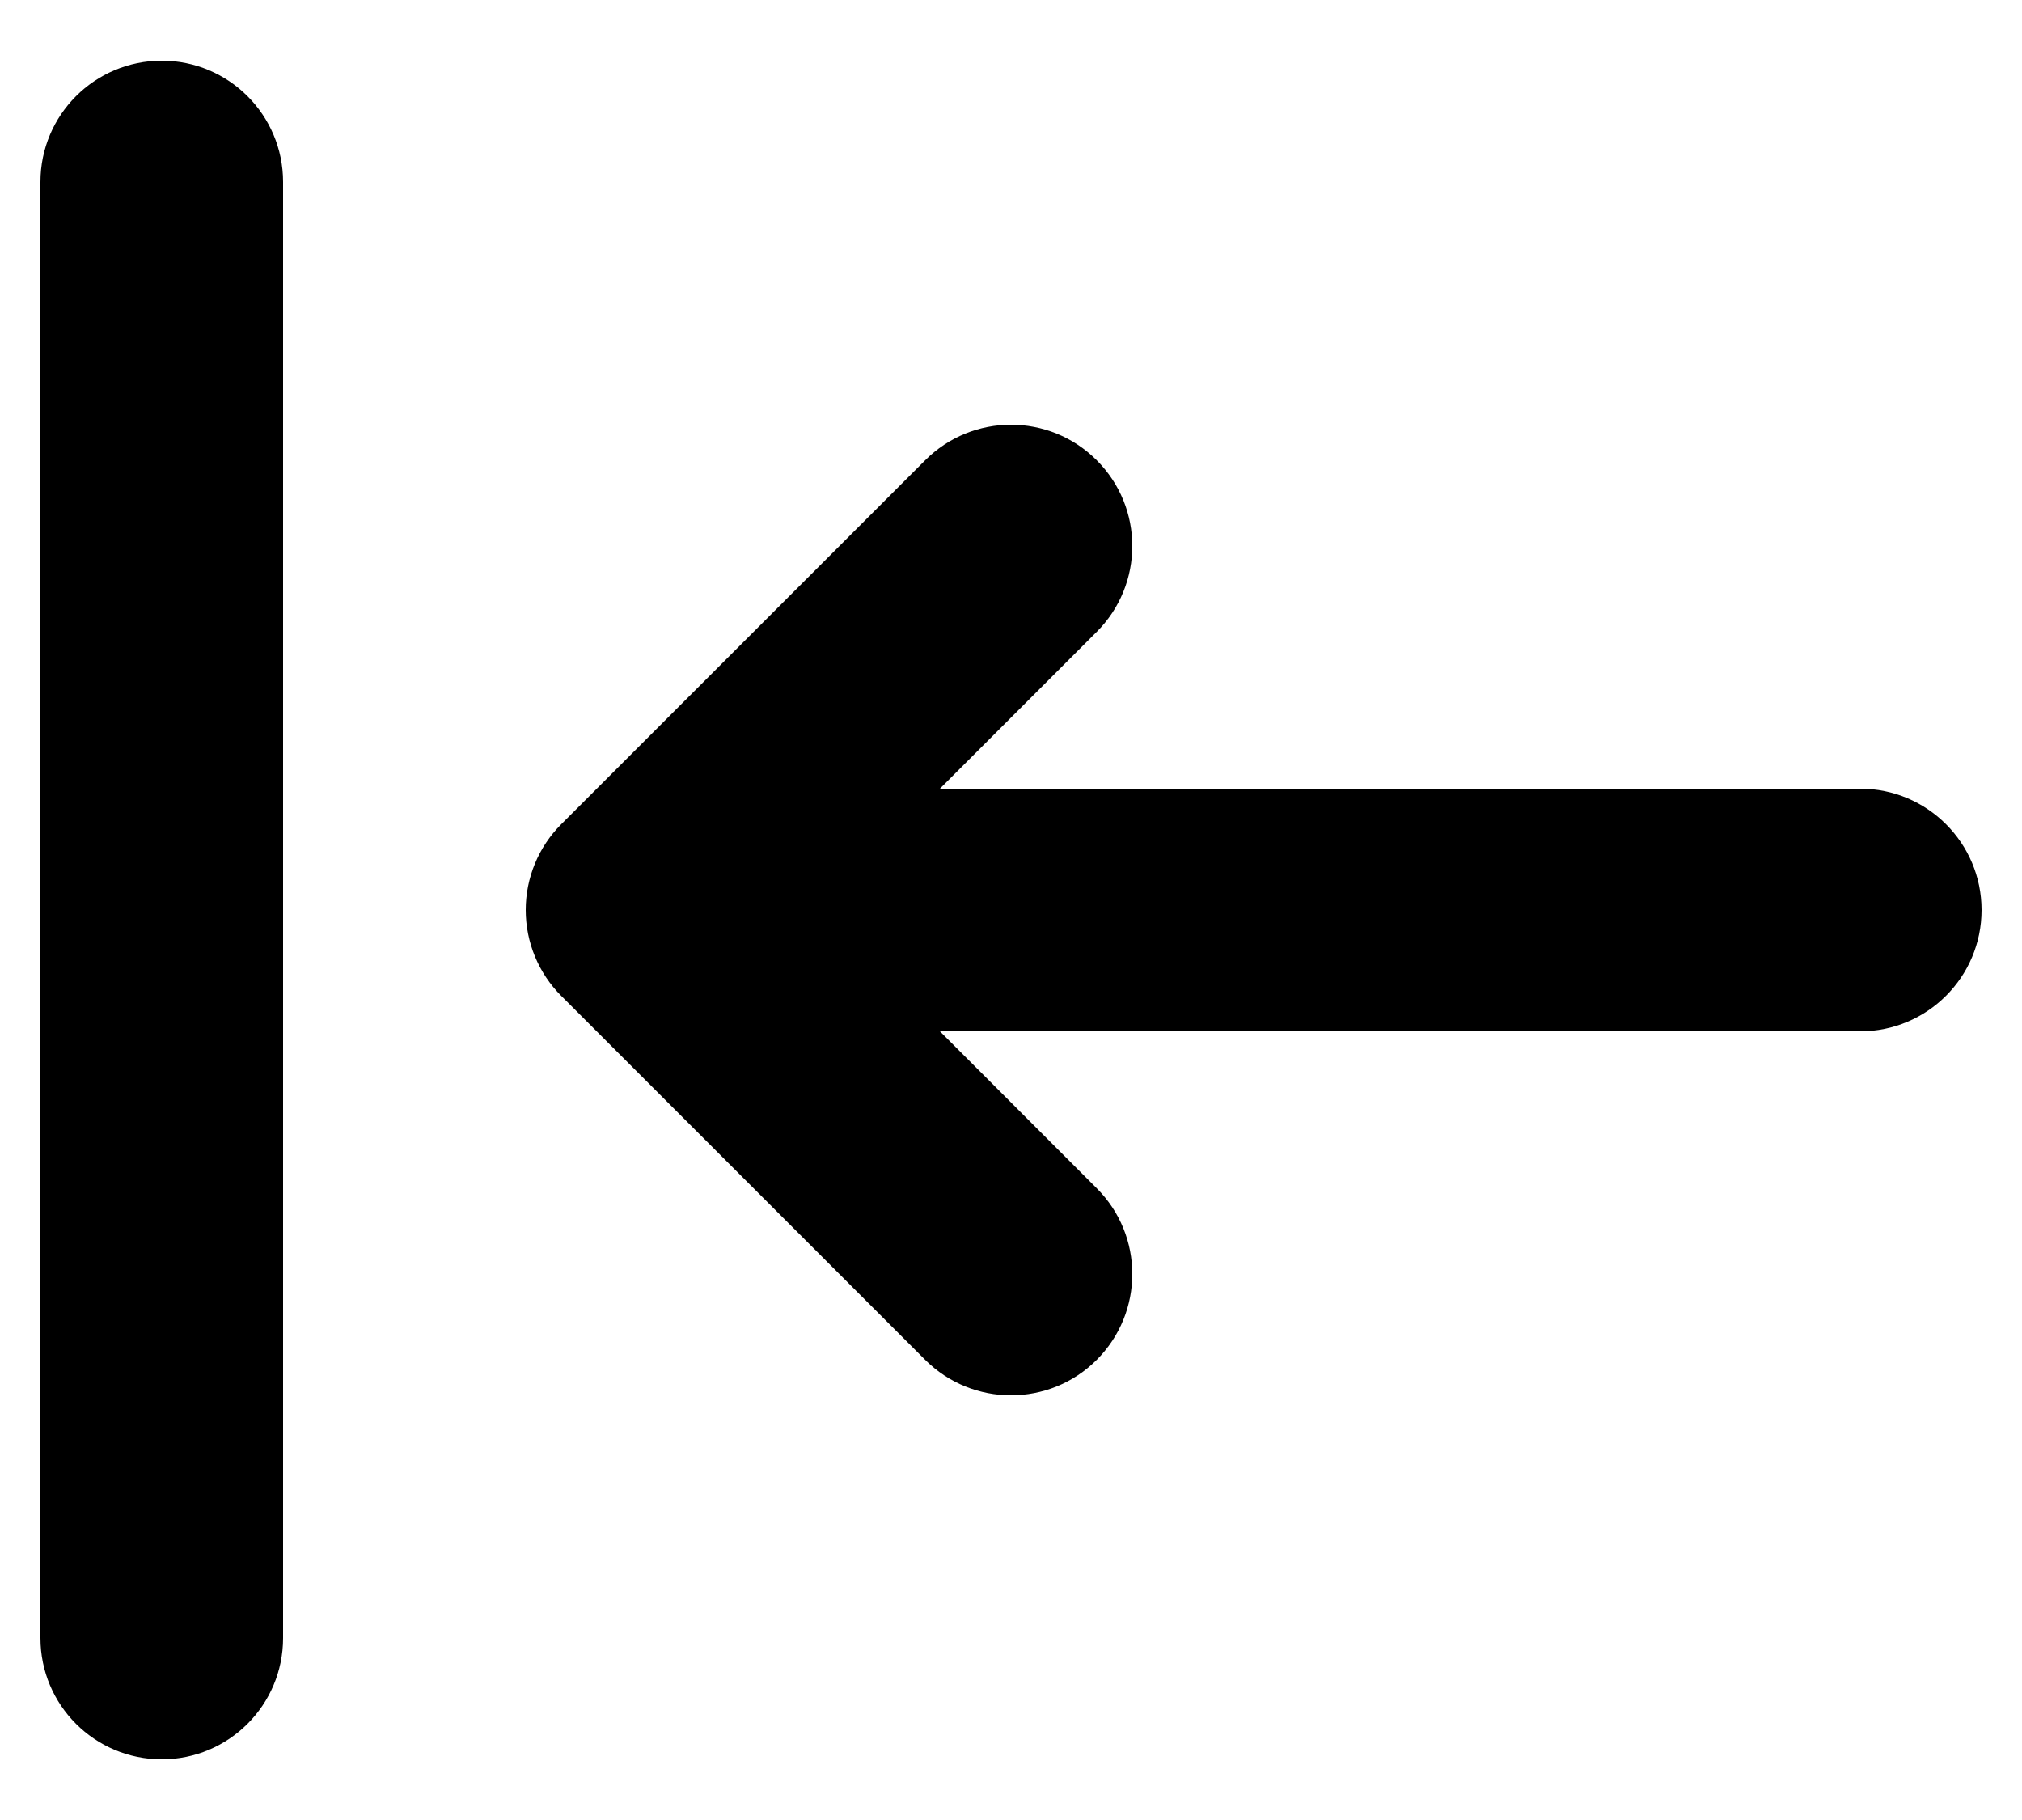 <svg width="20" height="18" viewBox="0 0 20 18" fill="none" xmlns="http://www.w3.org/2000/svg">
<path fill-rule="evenodd" clip-rule="evenodd" d="M1.6 0.6C2.262 0.6 2.8 1.137 2.8 1.8L2.8 16.2C2.8 16.863 2.262 17.4 1.6 17.4C0.937 17.4 0.4 16.863 0.4 16.2L0.4 1.8C0.4 1.137 0.937 0.6 1.6 0.6ZM10.848 4.552C11.317 5.02 11.317 5.78 10.848 6.249L9.297 7.8L18.4 7.8C19.062 7.8 19.6 8.337 19.6 9C19.6 9.663 19.062 10.2 18.4 10.2L9.297 10.2L10.848 11.752C11.317 12.22 11.317 12.98 10.848 13.449C10.38 13.917 9.62 13.917 9.151 13.449L5.551 9.849C5.326 9.624 5.2 9.318 5.2 9C5.2 8.682 5.326 8.377 5.551 8.152L9.151 4.552C9.62 4.083 10.38 4.083 10.848 4.552Z" fill="currentColor"/>
</svg>
